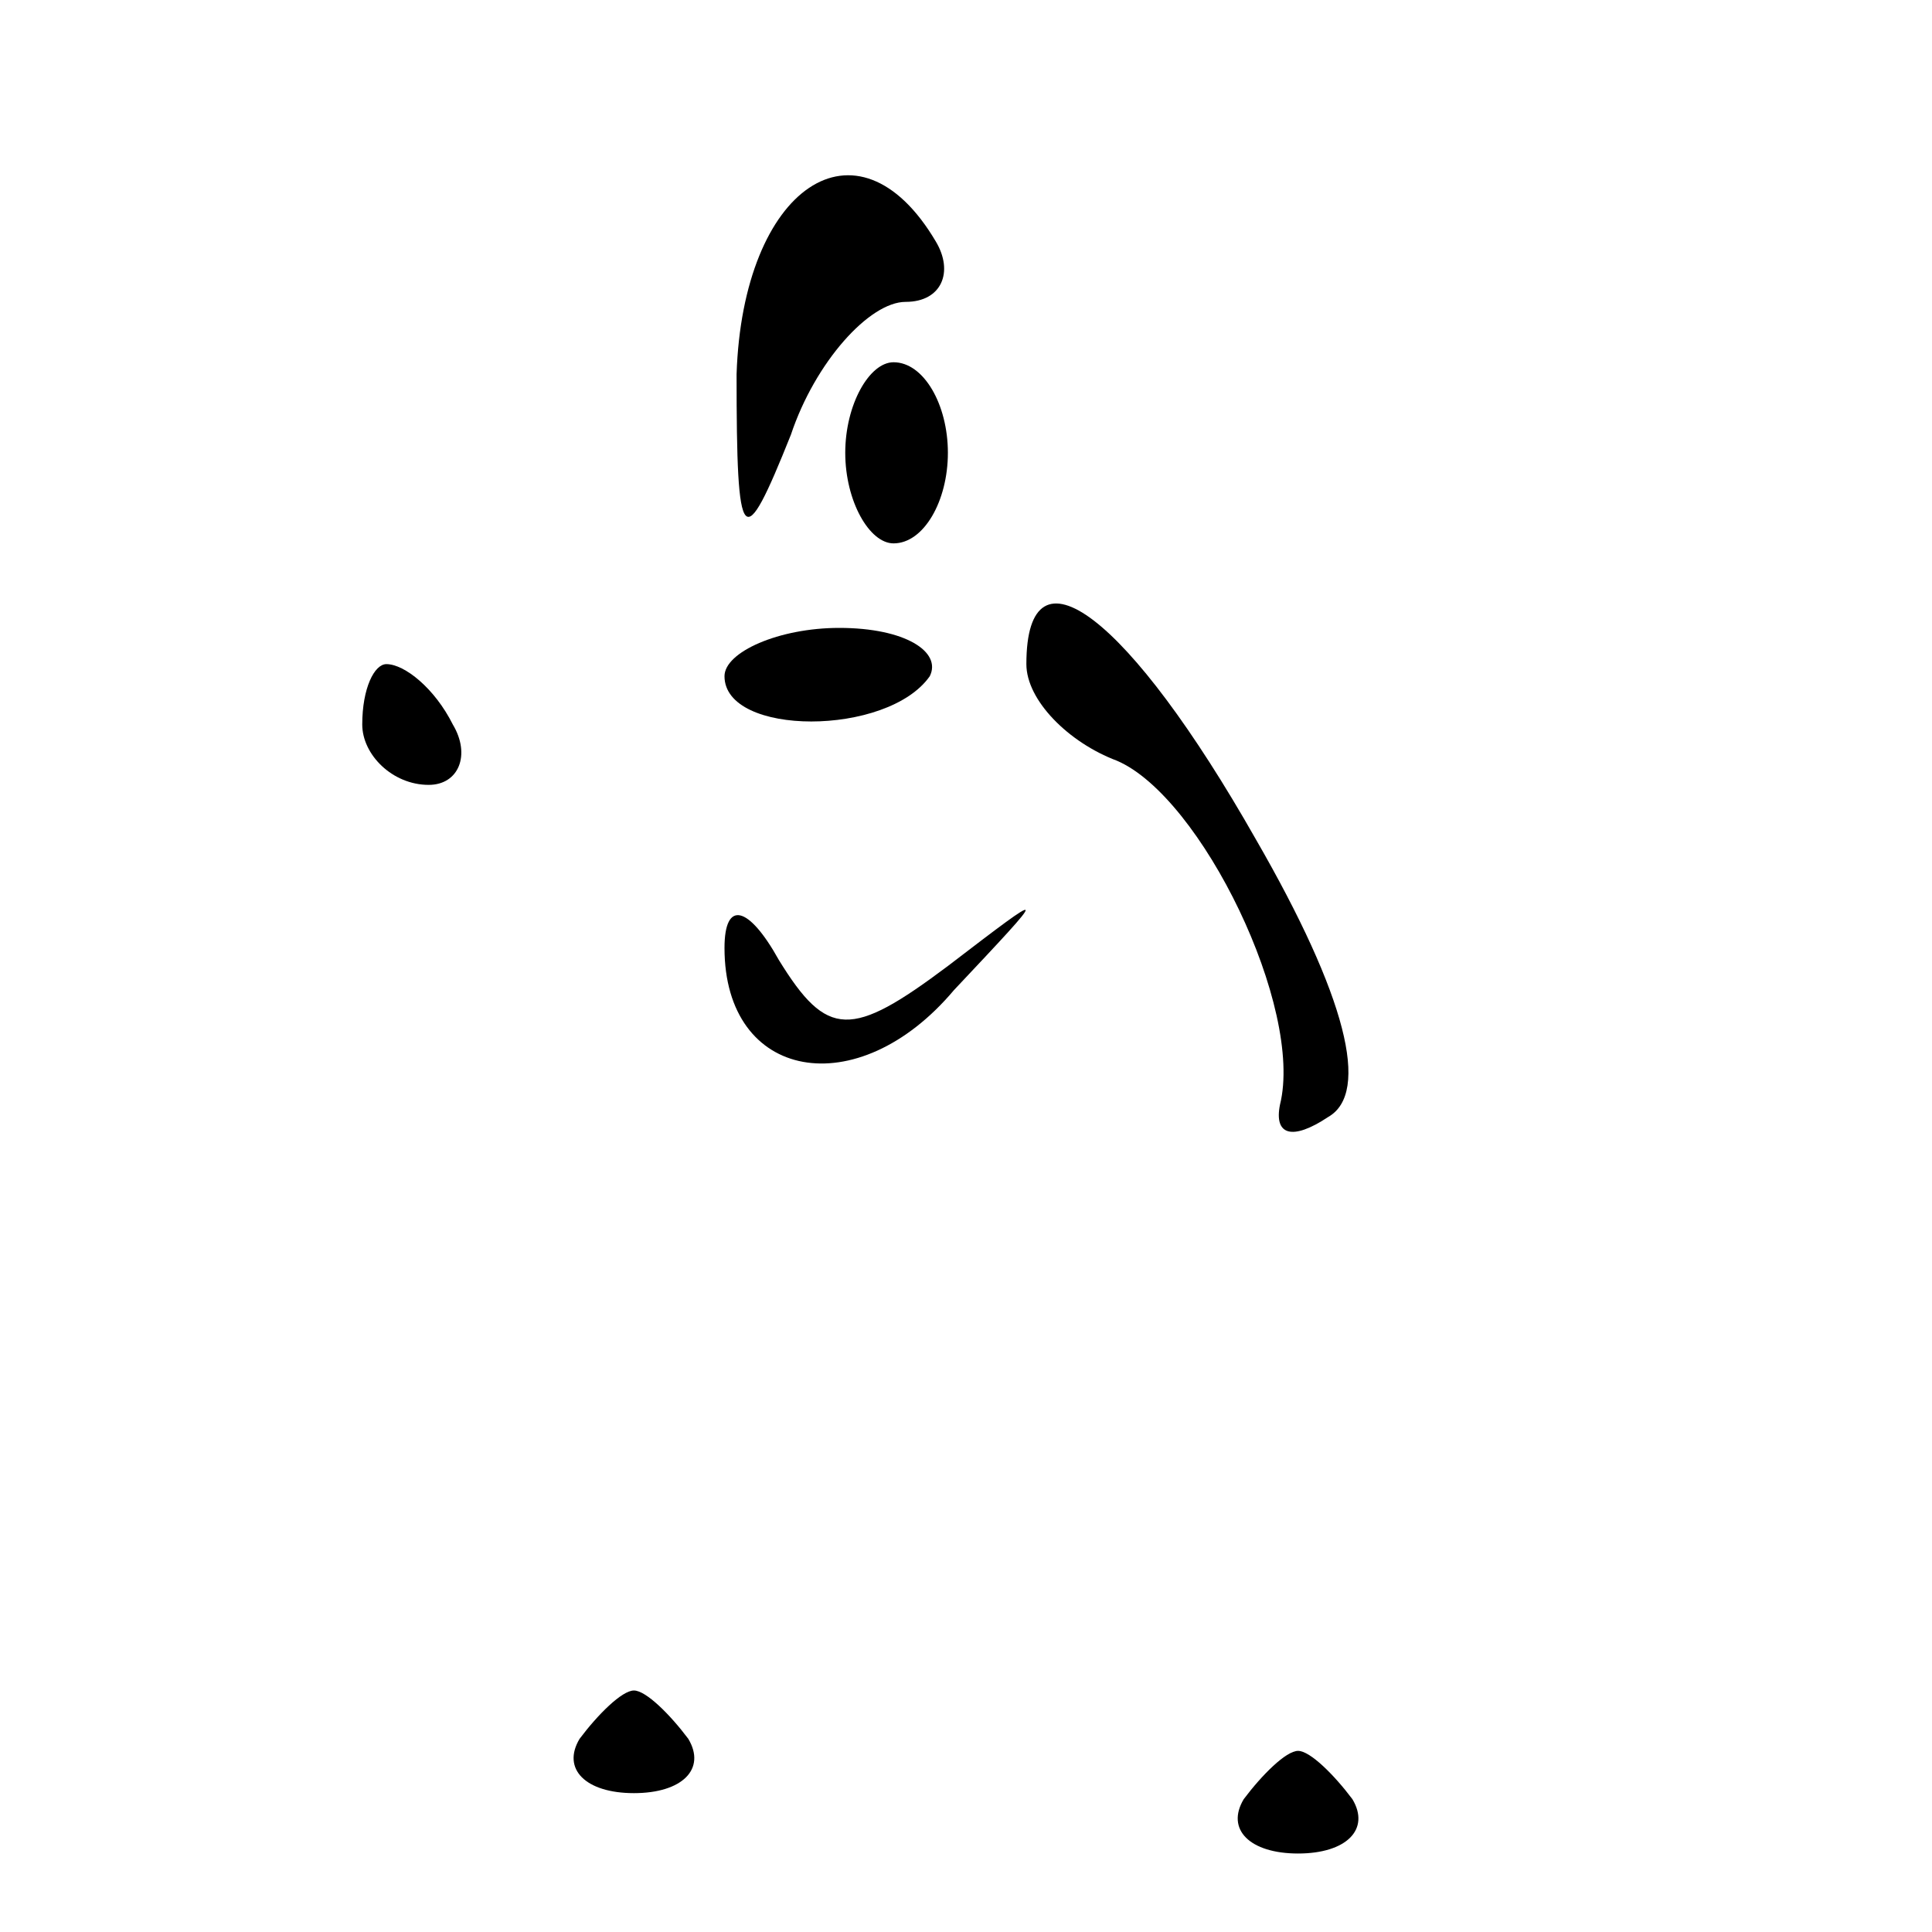 <?xml version="1.0" standalone="no"?>
<!DOCTYPE svg PUBLIC "-//W3C//DTD SVG 20010904//EN"
 "http://www.w3.org/TR/2001/REC-SVG-20010904/DTD/svg10.dtd">
<svg version="1.0" xmlns="http://www.w3.org/2000/svg"
 width="32pt" height="32pt" viewBox="0 0 32 32"
 preserveAspectRatio="xMidYMid meet">
<g transform="translate(0,32) scale(0.1,-0.1)"
fill="#000000" stroke="none">
<path fill="#000000" stroke="none" d="M122 258 c0 -29 1 -30 9 -10 4 12 13
22 19 22 6 0 8 5 5 10 -13 22 -32 9 -33 -22z"/>
<path fill="#000000" stroke="none" d="M140 245 c0 -8 4 -15 8 -15 5 0 9 7 9
15 0 8 -4 15 -9 15 -4 0 -8 -7 -8 -15z"/>
<path fill="#000000" stroke="none" d="M120 208 c0 -10 27 -10 34 0 2 4 -4 8
-15 8 -10 0 -19 -4 -19 -8z"/>
<path fill="#000000" stroke="none" d="M170 210 c0 -6 7 -13 15 -16 14 -6 31
-41 27 -57 -1 -5 2 -6 8 -2 7 4 3 20 -12 46 -21 37 -38 50 -38 29z"/>
<path fill="#000000" stroke="none" d="M60 200 c0 -5 5 -10 11 -10 5 0 7 5 4
10 -3 6 -8 10 -11 10 -2 0 -4 -4 -4 -10z"/>
<path fill="#000000" stroke="none" d="M120 163 c0 -22 22 -26 38 -7 16 17 16
17 -1 4 -16 -12 -20 -12 -28 1 -5 9 -9 10 -9 2z"/>
<path fill="#000000" stroke="none" d="M96 32 c-3 -5 1 -9 9 -9 8 0 12 4 9 9
-3 4 -7 8 -9 8 -2 0 -6 -4 -9 -8z"/>
<path fill="#000000" stroke="none" d="M206 22 c-3 -5 1 -9 9 -9 8 0 12 4 9 9
-3 4 -7 8 -9 8 -2 0 -6 -4 -9 -8z"/>
</g>
</svg>
